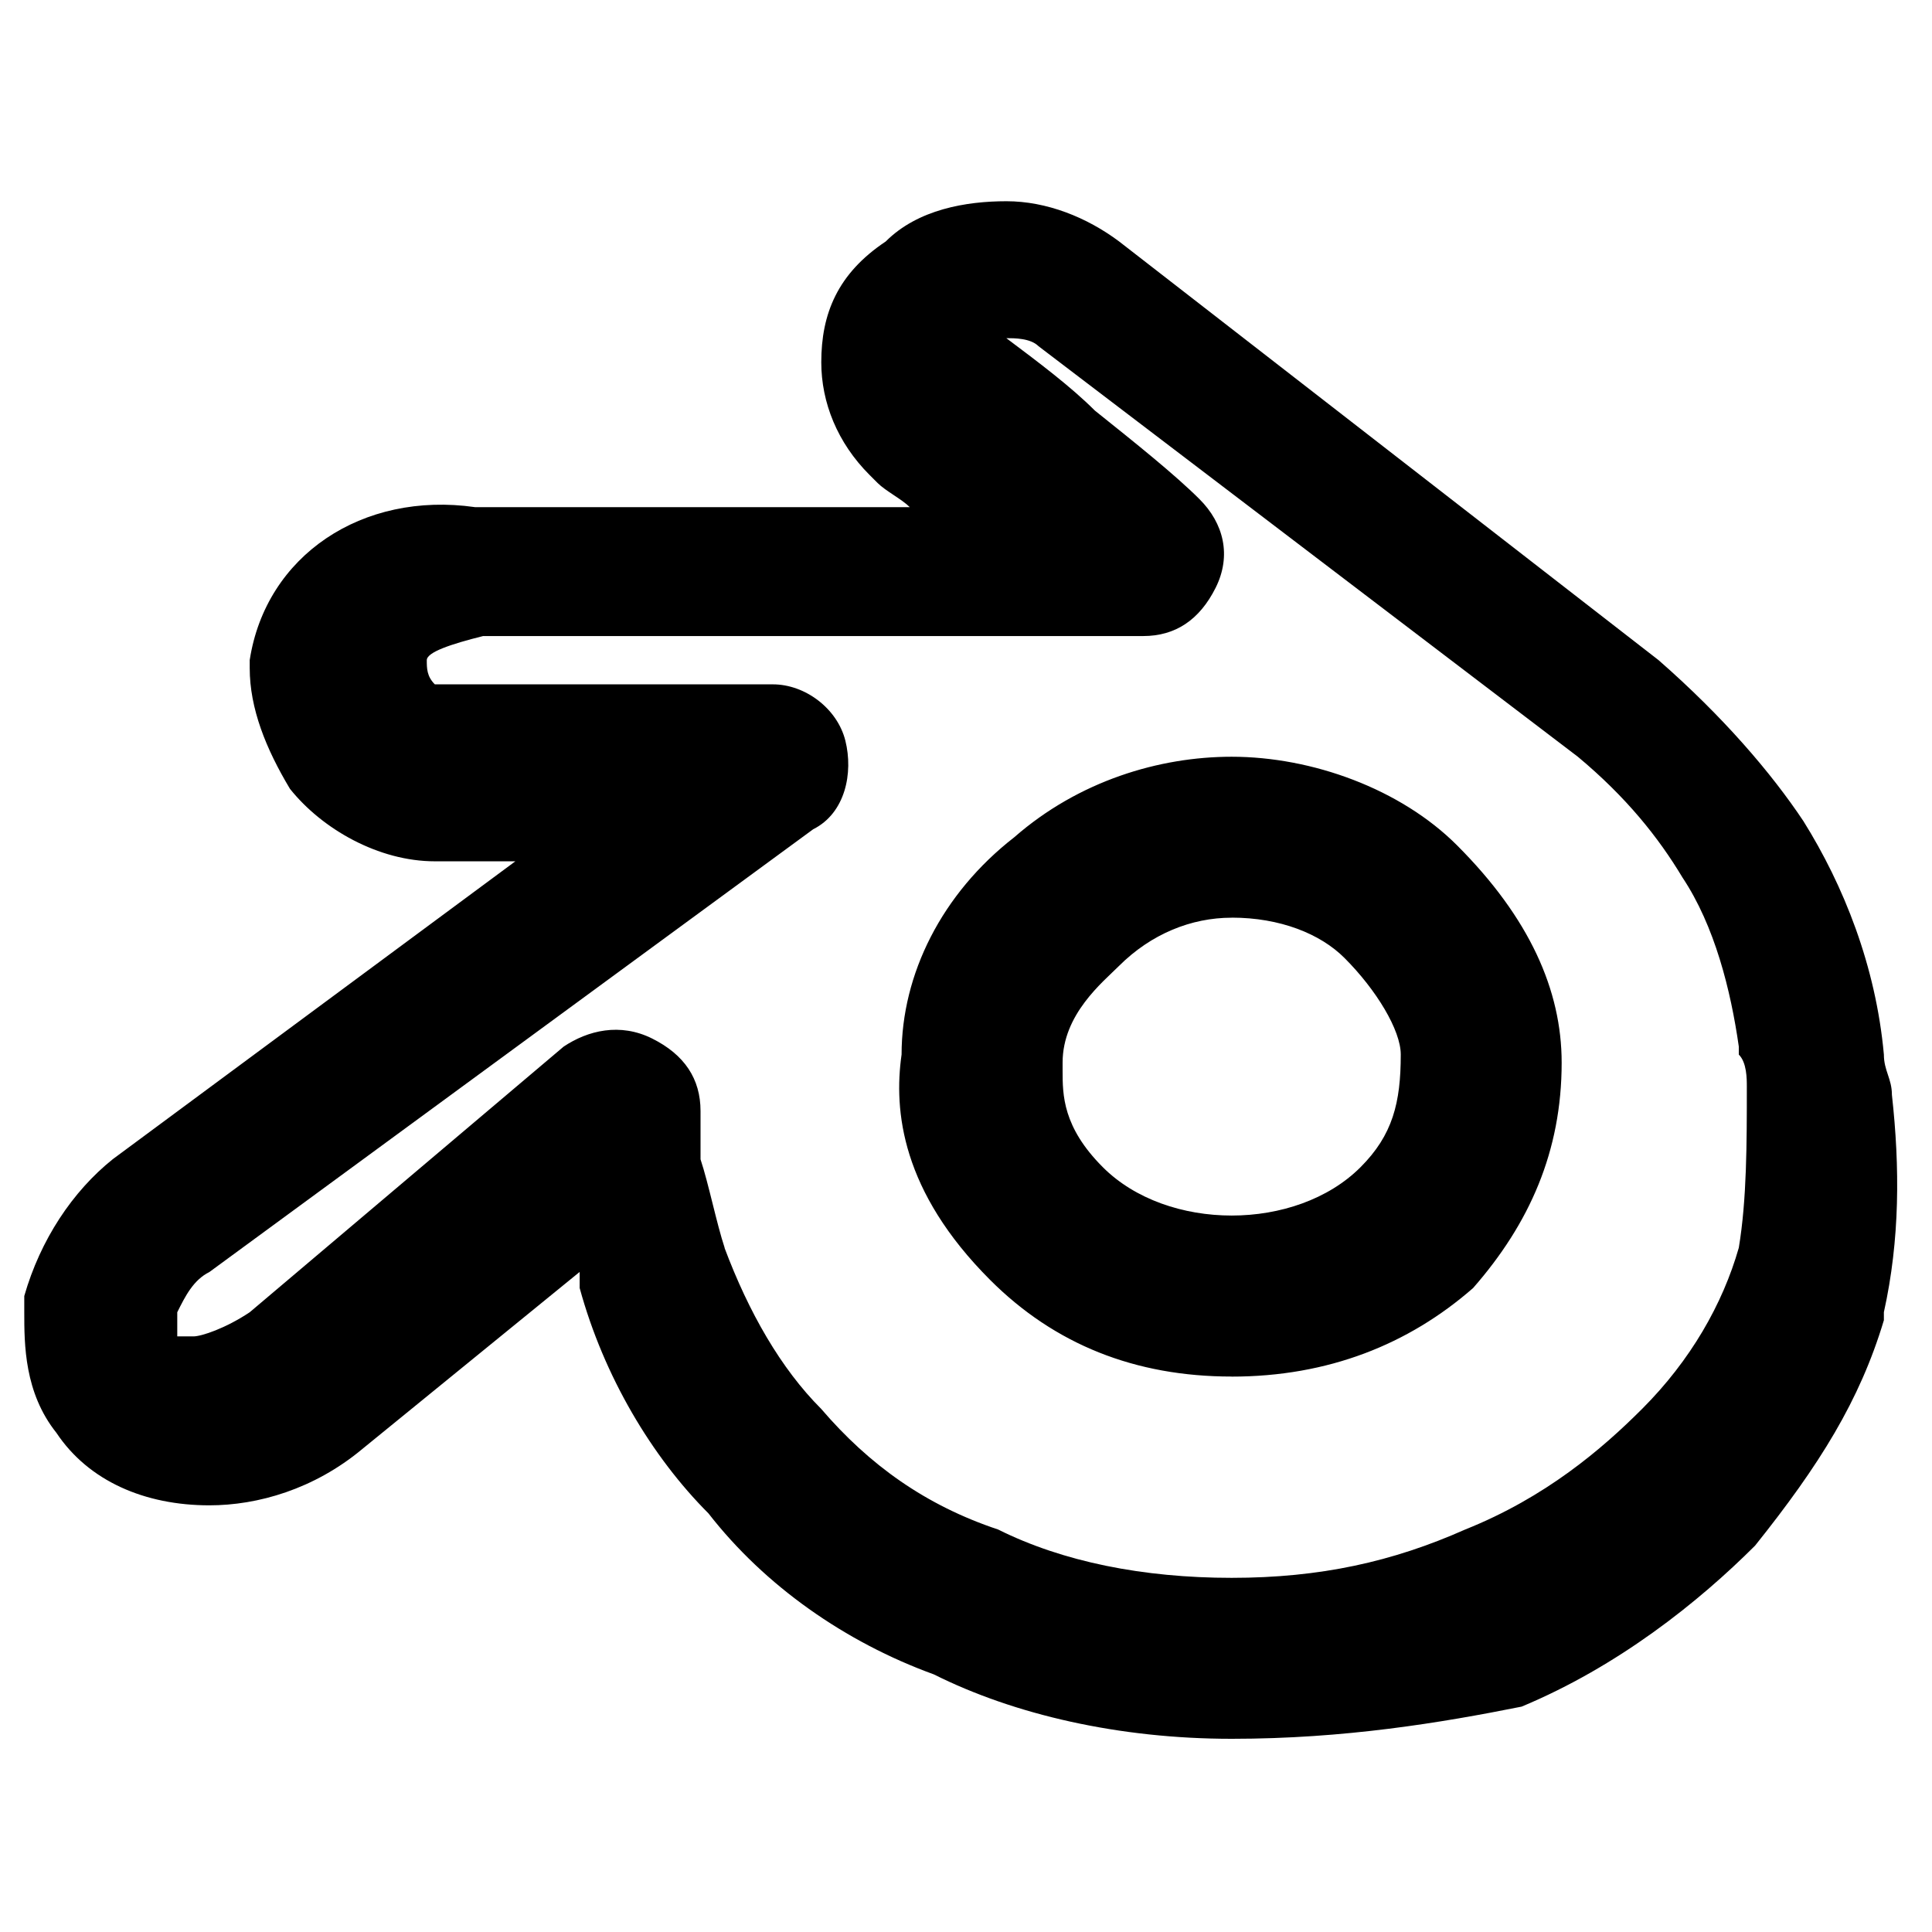 <!-- Generated by IcoMoon.io -->
<svg version="1.1" xmlns="http://www.w3.org/2000/svg" width="32" height="32" viewBox="0 0 32 32">
<title>blender</title>
<path d="M20.4 28.8c-1.867 0-3.6-0.4-4.933-1.067-1.467-0.533-2.8-1.467-3.733-2.667-0.933-0.933-1.733-2.267-2.133-3.733 0 0 0-0.133 0-0.133s0 0 0-0.133l-3.6 2.933c-0.8 0.667-1.733 0.933-2.533 0.933-1.067 0-2-0.4-2.533-1.2-0.533-0.667-0.533-1.467-0.533-2 0-0.133 0-0.267 0-0.267 0.267-0.933 0.8-1.733 1.467-2.267l6.667-4.933h-1.333c-0.933 0-1.867-0.533-2.4-1.2-0.4-0.667-0.667-1.333-0.667-2 0 0 0-0.133 0-0.133 0.267-1.733 1.867-2.8 3.733-2.533h7.2c-0.133-0.133-0.4-0.267-0.533-0.4 0 0-0.133-0.133-0.133-0.133-0.533-0.533-0.8-1.2-0.8-1.867 0-0.8 0.267-1.467 1.067-2 0.533-0.533 1.333-0.667 2-0.667s1.333 0.267 1.867 0.667l8.933 6.933c1.067 0.933 1.867 1.867 2.4 2.667 0.667 1.067 1.2 2.4 1.333 3.867 0 0.267 0.133 0.4 0.133 0.667 0.133 1.2 0.133 2.4-0.133 3.6 0 0 0 0.133 0 0.133-0.4 1.333-1.067 2.4-2.133 3.733-0.933 0.933-2.267 2-3.867 2.667-1.333 0.267-2.933 0.533-4.8 0.533zM12 20.667c0.4 1.067 0.933 2 1.6 2.667 0.8 0.933 1.733 1.6 2.933 2 1.067 0.533 2.4 0.8 3.867 0.8s2.667-0.267 3.867-0.8c1.333-0.533 2.267-1.333 2.933-2 0.8-0.8 1.333-1.733 1.6-2.667 0.133-0.8 0.133-1.733 0.133-2.667 0-0.133 0-0.4-0.133-0.533 0 0 0-0.133 0-0.133-0.133-0.933-0.4-2-0.933-2.8-0.4-0.667-0.933-1.333-1.733-2l-8.933-6.8c-0.133-0.133-0.4-0.133-0.533-0.133 0.533 0.4 1.067 0.8 1.467 1.2 0.667 0.533 1.333 1.067 1.733 1.467s0.533 0.933 0.267 1.467c-0.267 0.533-0.667 0.8-1.2 0.8h-10.933c-0.533 0.133-0.933 0.267-0.933 0.4s0 0.267 0.133 0.4c0 0 0.133 0 0.133 0h5.467c0.533 0 1.067 0.4 1.2 0.933s0 1.2-0.533 1.467l-10 7.333c-0.267 0.133-0.4 0.4-0.533 0.667 0 0.133 0 0.267 0 0.4 0 0 0 0 0 0s0.133 0 0.267 0c0.133 0 0.533-0.133 0.933-0.4l5.2-4.4c0.4-0.267 0.933-0.4 1.467-0.133s0.8 0.667 0.8 1.2v0.8c0.133 0.4 0.267 1.067 0.4 1.467zM20.4 22.8c-1.6 0-2.933-0.533-4-1.6-1.467-1.467-1.6-2.8-1.467-3.733 0-1.333 0.667-2.667 1.867-3.6 1.067-0.933 2.4-1.333 3.6-1.333 1.333 0 2.8 0.533 3.733 1.467 1.2 1.2 1.733 2.4 1.733 3.6 0 1.467-0.533 2.667-1.467 3.733-1.067 0.933-2.4 1.467-4 1.467zM20.4 15.2c-0.667 0-1.333 0.267-1.867 0.8-0.267 0.267-0.933 0.8-0.933 1.6 0 0 0 0.133 0 0.133 0 0.4 0 0.933 0.667 1.6 1.067 1.067 3.2 1.067 4.267 0 0.533-0.533 0.667-1.067 0.667-1.867 0-0.4-0.4-1.067-0.933-1.6-0.4-0.4-1.067-0.667-1.867-0.667z"></path>
</svg>
